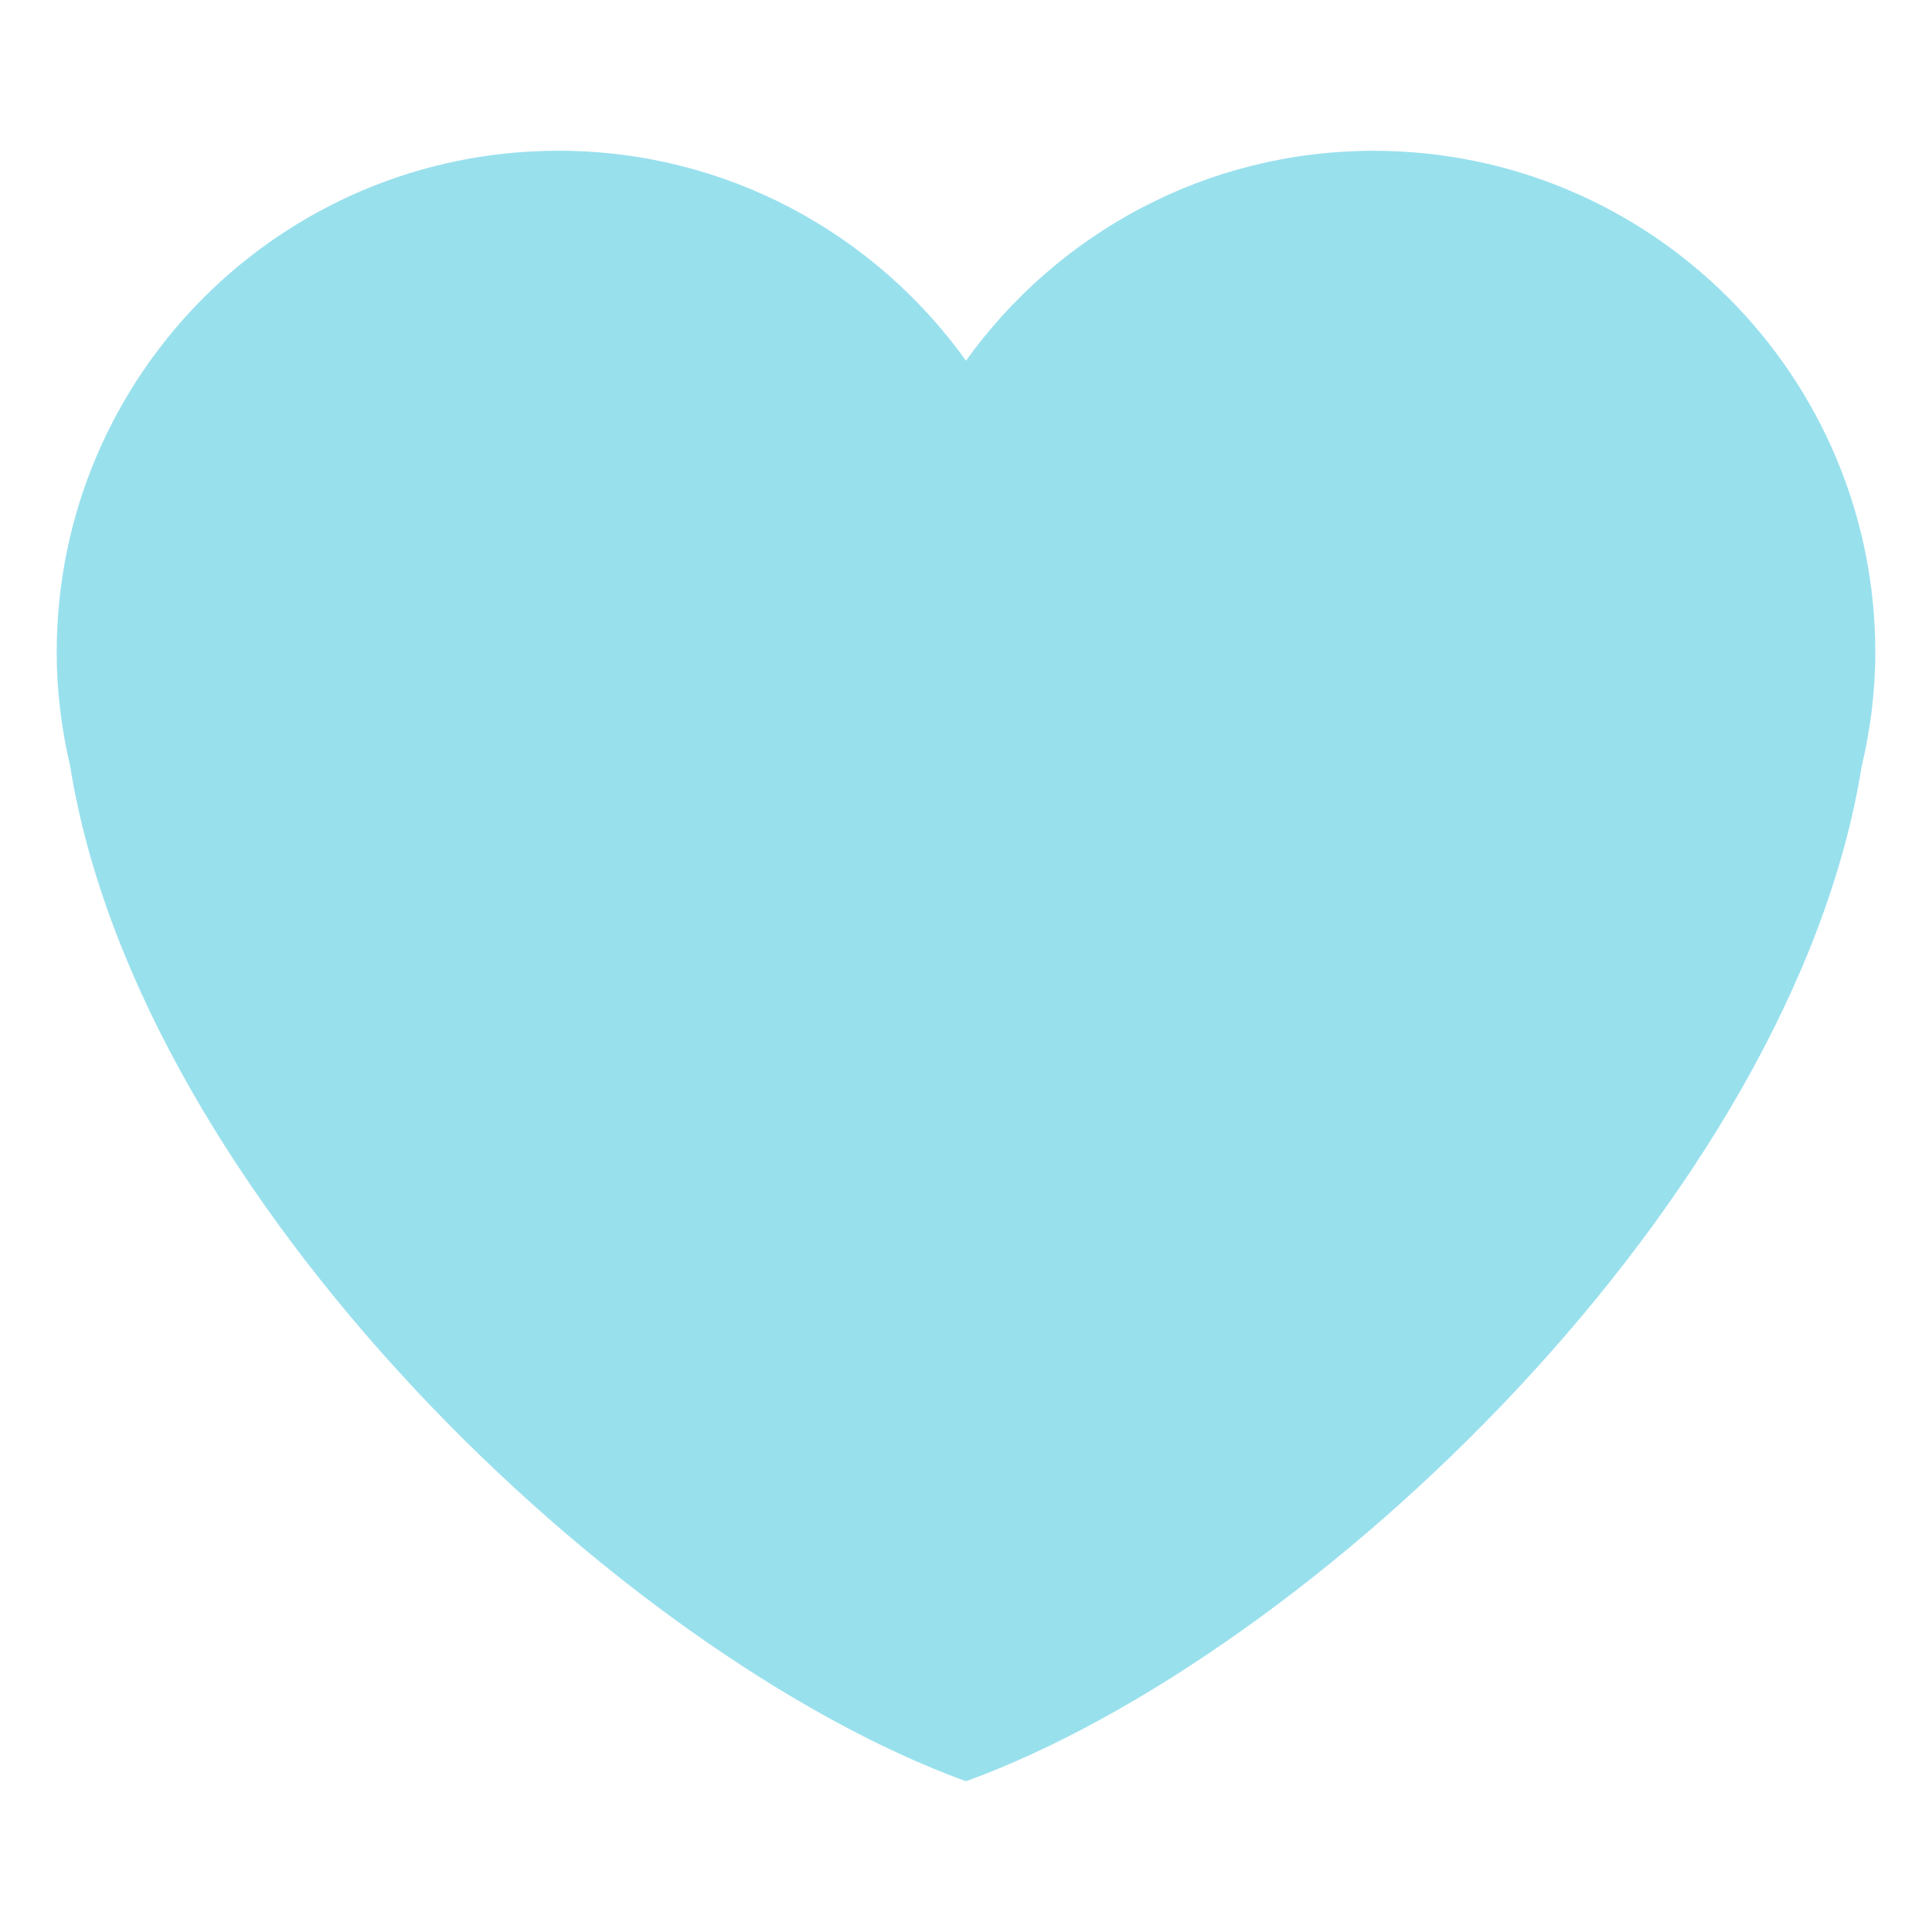 <svg xmlns="http://www.w3.org/2000/svg" viewBox="0 0 47.5 47.5">
  <defs>
    <clipPath id="a">
      <path d="M0 38h38V0H0v38z" />
    </clipPath>
  </defs>
  <g clip-path="url(#a)" transform="matrix(1.25 0 0 -1.25 0 47.5)">
    <path
      d="M36.885 25.166c0 5.45-4.418 9.868-9.867 9.868-3.308 0-6.227-1.632-8.018-4.128-1.79 2.496-4.71 4.129-8.017 4.129-5.45 0-9.868-4.418-9.868-9.868 0-.773.098-1.52.266-2.242C2.75 14.413 12.216 5.431 19 2.965c6.783 2.466 16.249 11.448 17.617 19.96.17.721.268 1.47.268 2.241"
      fill="#99e0ed" />
  </g>
</svg>
